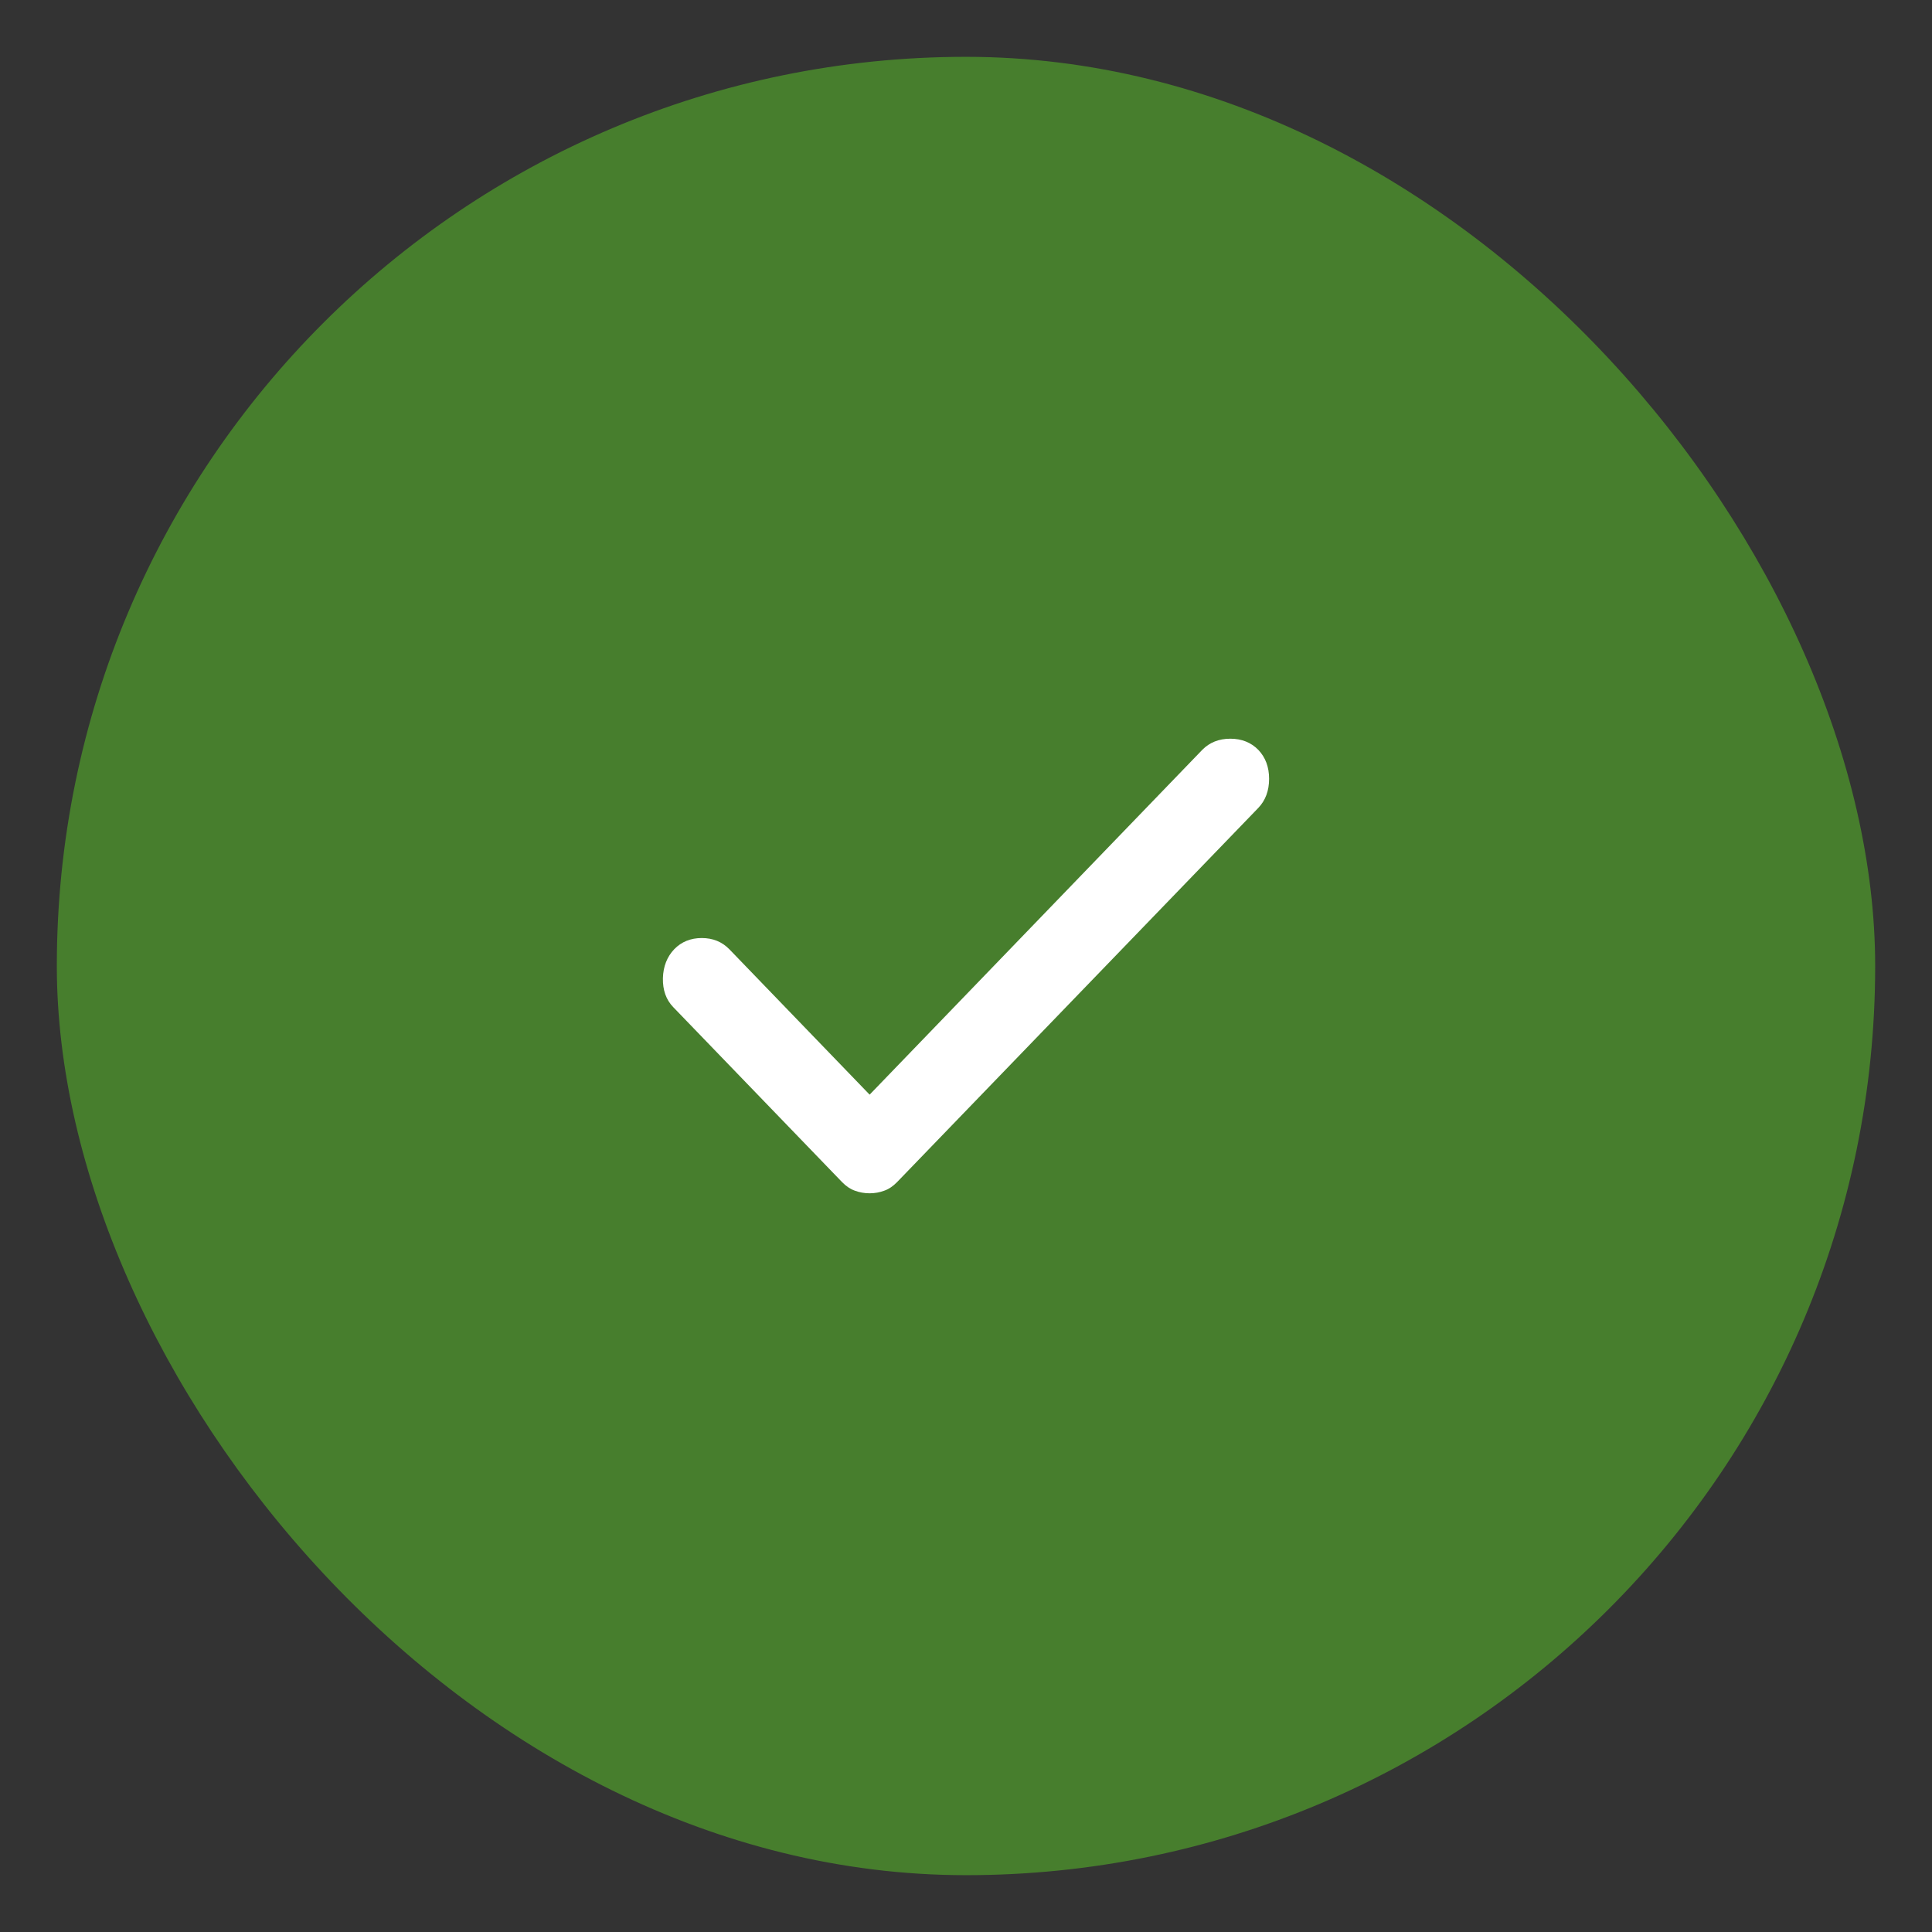 <svg width="17" height="17" viewBox="0 0 17 17" fill="none" xmlns="http://www.w3.org/2000/svg">
<rect x="0" y="0" width="17" height="17" fill="#333333" stroke="none"/>
<rect x="0.5" y="0.5" width="16" height="16" rx="8" fill="#477E2D"/>
<path d="M7.652 10.5C7.606 10.5 7.562 10.492 7.522 10.477C7.482 10.463 7.444 10.437 7.41 10.402L5.924 8.862C5.861 8.797 5.831 8.712 5.833 8.607C5.836 8.503 5.87 8.418 5.933 8.352C5.996 8.287 6.077 8.254 6.175 8.254C6.273 8.254 6.353 8.287 6.417 8.352L7.652 9.632L10.579 6.598C10.643 6.533 10.725 6.5 10.826 6.5C10.926 6.5 11.008 6.533 11.072 6.598C11.135 6.664 11.167 6.749 11.167 6.853C11.167 6.958 11.135 7.043 11.072 7.109L7.893 10.402C7.859 10.437 7.821 10.463 7.781 10.477C7.741 10.492 7.698 10.5 7.652 10.5Z" fill="white"/>
</svg>
